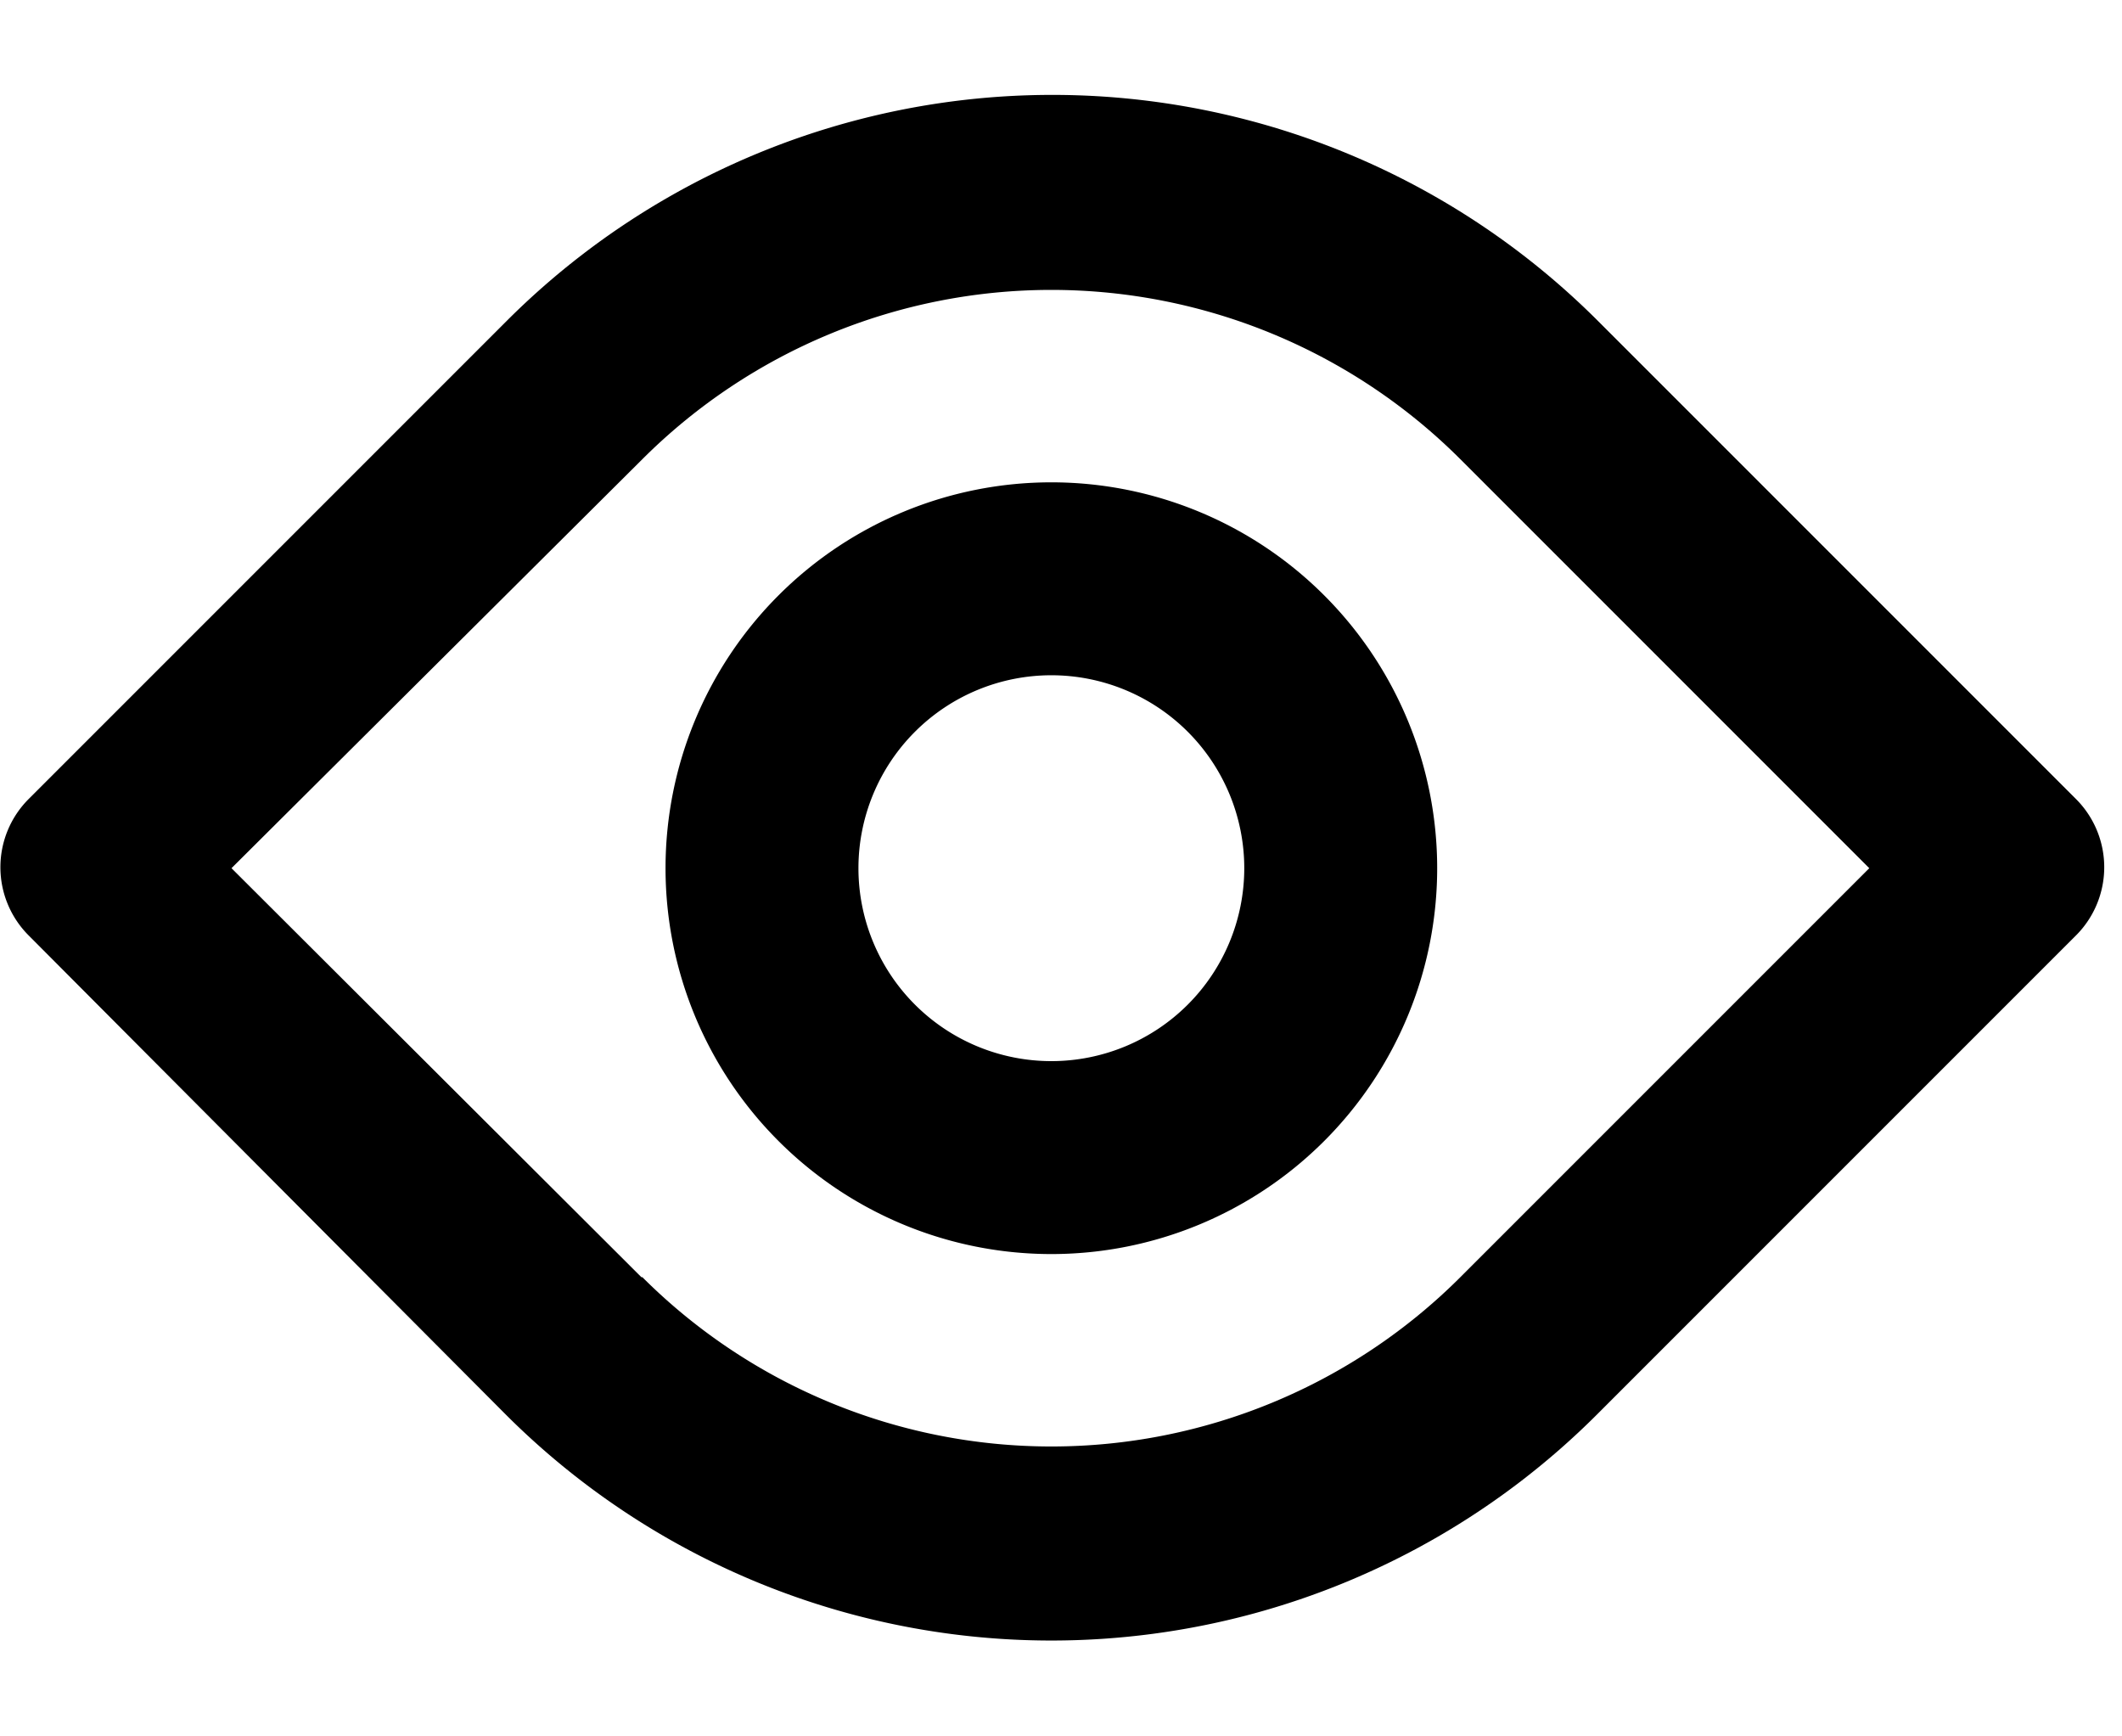 <svg xmlns="http://www.w3.org/2000/svg" width="22" height="18" viewBox="0 0 22 16" aria-labelledby="view" role="presentation" class="fill-current"><path d="M16.56 13.66a8 8 0 0 1-11.32 0L.3 8.7a1 1 0 0 1 0-1.42l4.95-4.95a8 8 0 0 1 11.32 0l4.95 4.95a1 1 0 0 1 0 1.42l-4.95 4.95-.01.01zm-9.9-1.42a6 6 0 0 0 8.48 0L19.38 8l-4.24-4.24a6 6 0 0 0-8.48 0L2.4 8l4.25 4.24h.01zM10.9 12a4 4 0 1 1 0-8 4 4 0 0 1 0 8zm0-2a2 2 0 1 0 0-4 2 2 0 0 0 0 4z"></path></svg>

